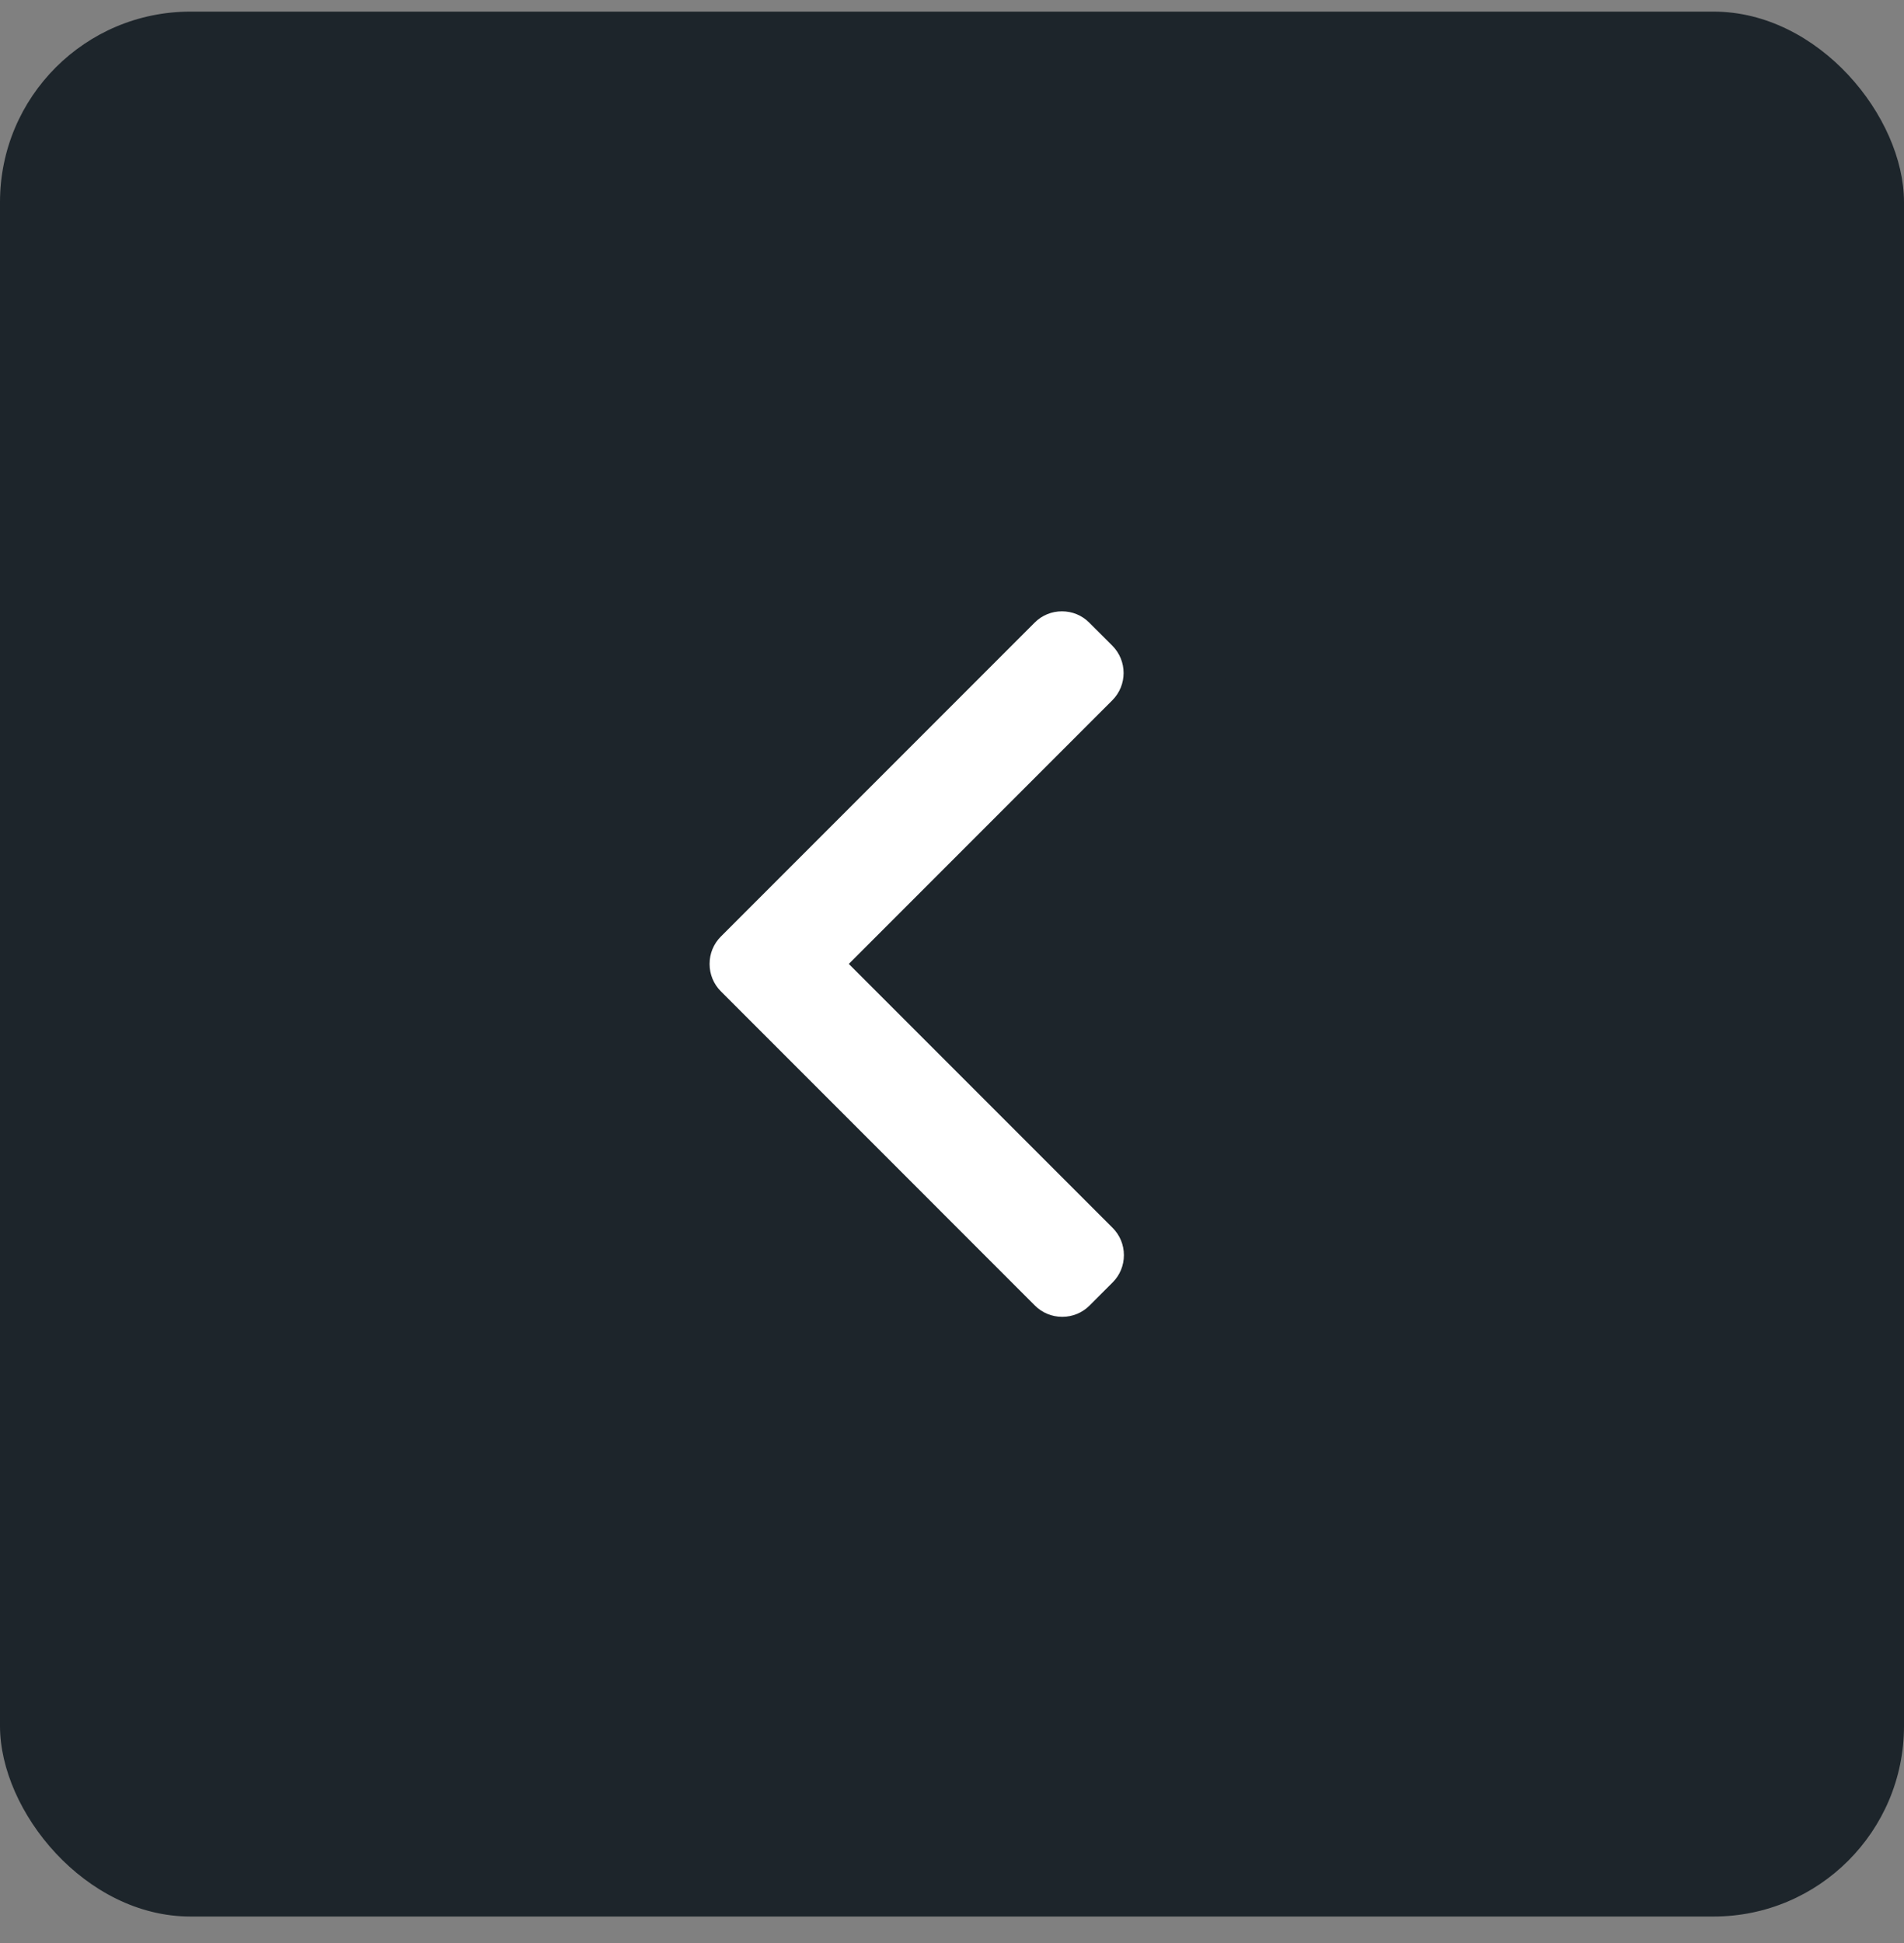 <svg width="50" height="51" viewBox="0 0 50 51" fill="none" xmlns="http://www.w3.org/2000/svg">
<rect x="0" y="0" width="50" height="51" fill="#808080" stroke="none"/>
<rect y="0.305" width="50" height="50" rx="5" fill="#1D252B"/>
<g clip-path="url(#clip0_207_467)">
<rect width="18.518" height="18.518" rx="5" transform="matrix(-1 0 0 1 33.333 16.046)" fill="#1D252B"/>
<path d="M18.93 24.583L27.171 16.342C27.361 16.151 27.616 16.046 27.887 16.046C28.158 16.046 28.413 16.151 28.603 16.342L29.21 16.948C29.605 17.344 29.605 17.986 29.21 18.381L22.29 25.301L29.218 32.229C29.409 32.42 29.514 32.674 29.514 32.945C29.514 33.217 29.409 33.471 29.218 33.662L28.611 34.269C28.42 34.459 28.166 34.564 27.895 34.564C27.623 34.564 27.369 34.459 27.178 34.269L18.93 26.02C18.739 25.829 18.634 25.573 18.634 25.302C18.634 25.029 18.739 24.774 18.93 24.583Z" fill="white"/>
</g>
<defs>
<clipPath id="clip0_207_467">
<rect width="18.518" height="18.518" rx="5" transform="matrix(-1 0 0 1 33.333 16.046)" fill="white"/>
</clipPath>
</defs>
</svg>

